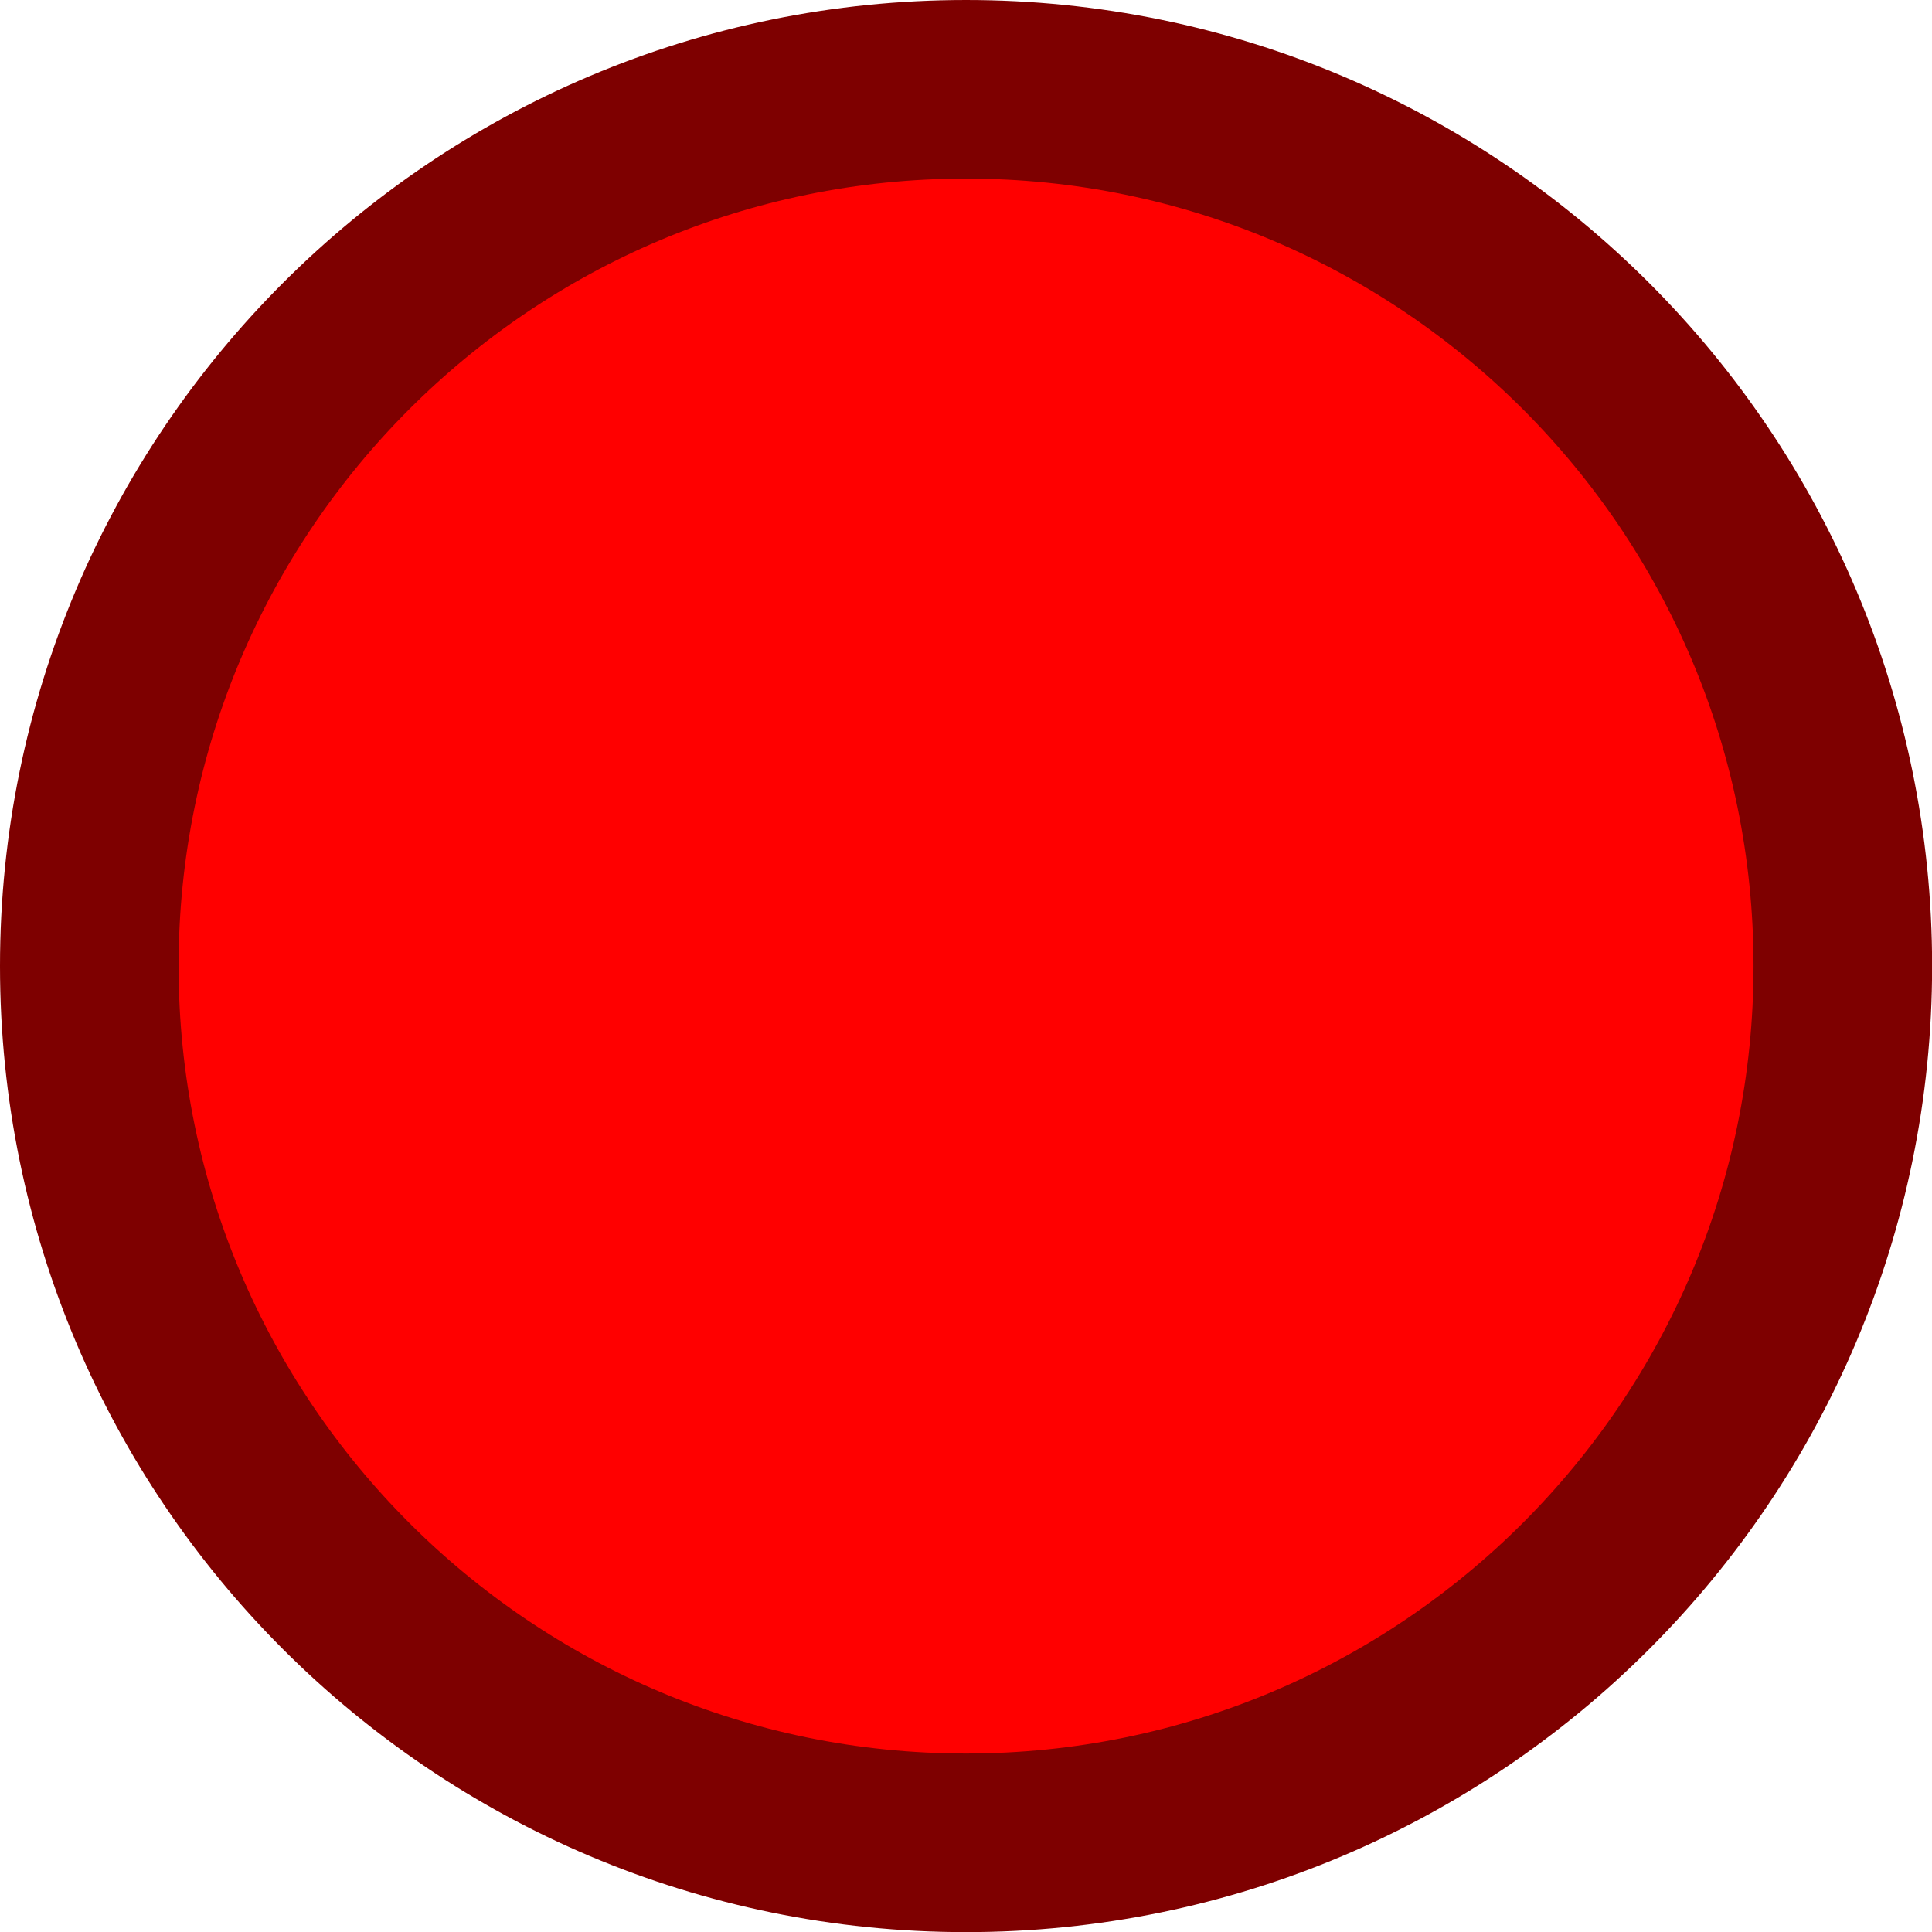 <svg version="1.1" xmlns="http://www.w3.org/2000/svg" xmlns:xlink="http://www.w3.org/1999/xlink" width="16.227" height="16.227"><g transform="translate(-231.886,-171.886)"><g data-paper-data="{&quot;isPaintingLayer&quot;:true}" fill="#ff0000" fill-rule="nonzero" stroke="#7e0000" stroke-width="1.5" stroke-linecap="butt" stroke-linejoin="miter" stroke-miterlimit="10" stroke-dasharray="" stroke-dashoffset="0" style="mix-blend-mode: normal"><path d="M232.636,180c0,-4.067 3.297,-7.364 7.364,-7.364c4.067,0 7.364,3.297 7.364,7.364c0,4.067 -3.297,7.364 -7.364,7.364c-4.067,0 -7.364,-3.297 -7.364,-7.364z" data-paper-data="{&quot;origPos&quot;:null}"/></g></g></svg>